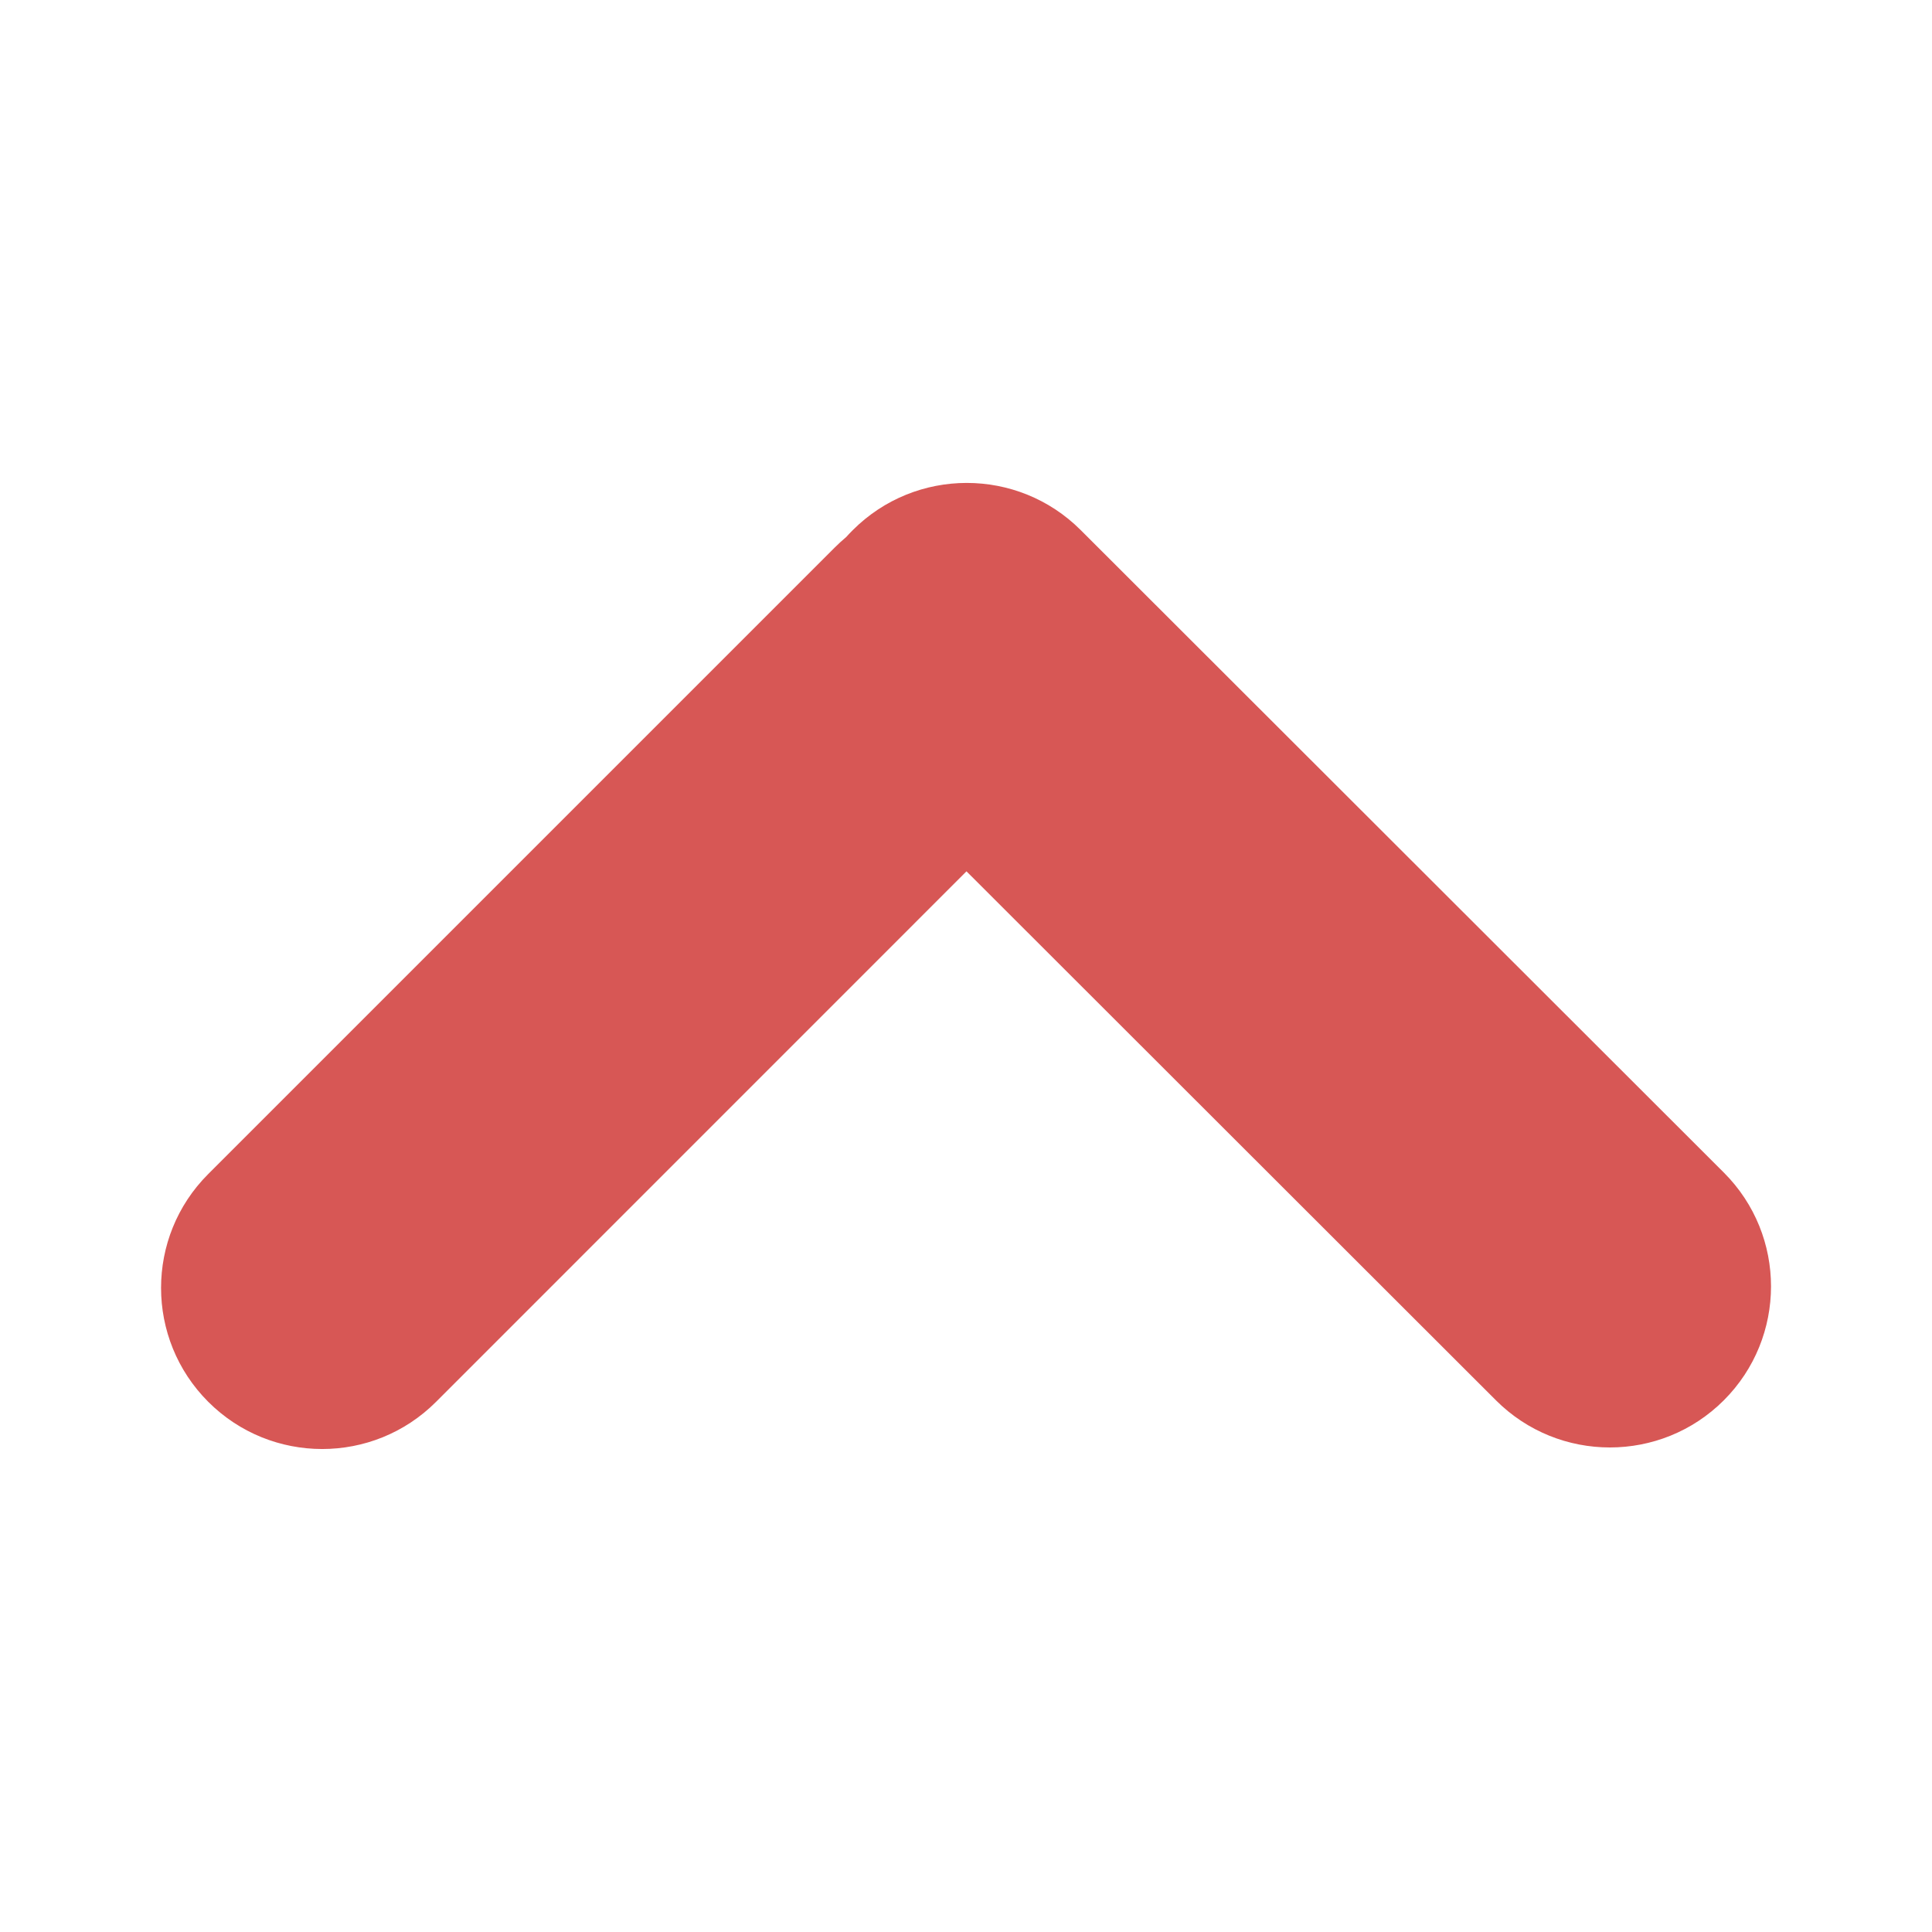 <svg width="24" height="24" viewBox="0 0 24 24" fill="none" xmlns="http://www.w3.org/2000/svg">
<path fill-rule="evenodd" clip-rule="evenodd" d="M2.586 14.585C1.805 15.366 1.806 16.633 2.587 17.414C3.368 18.195 4.635 18.196 5.416 17.415L12.006 10.824L18.584 17.396C19.365 18.176 20.633 18.176 21.414 17.395C22.195 16.614 22.196 15.348 21.415 14.567L13.424 6.584C12.643 5.804 11.375 5.804 10.594 6.585C10.565 6.613 10.538 6.643 10.511 6.672C10.462 6.713 10.415 6.756 10.369 6.802L2.586 14.585Z" fill="#D75755"/>
</svg>
